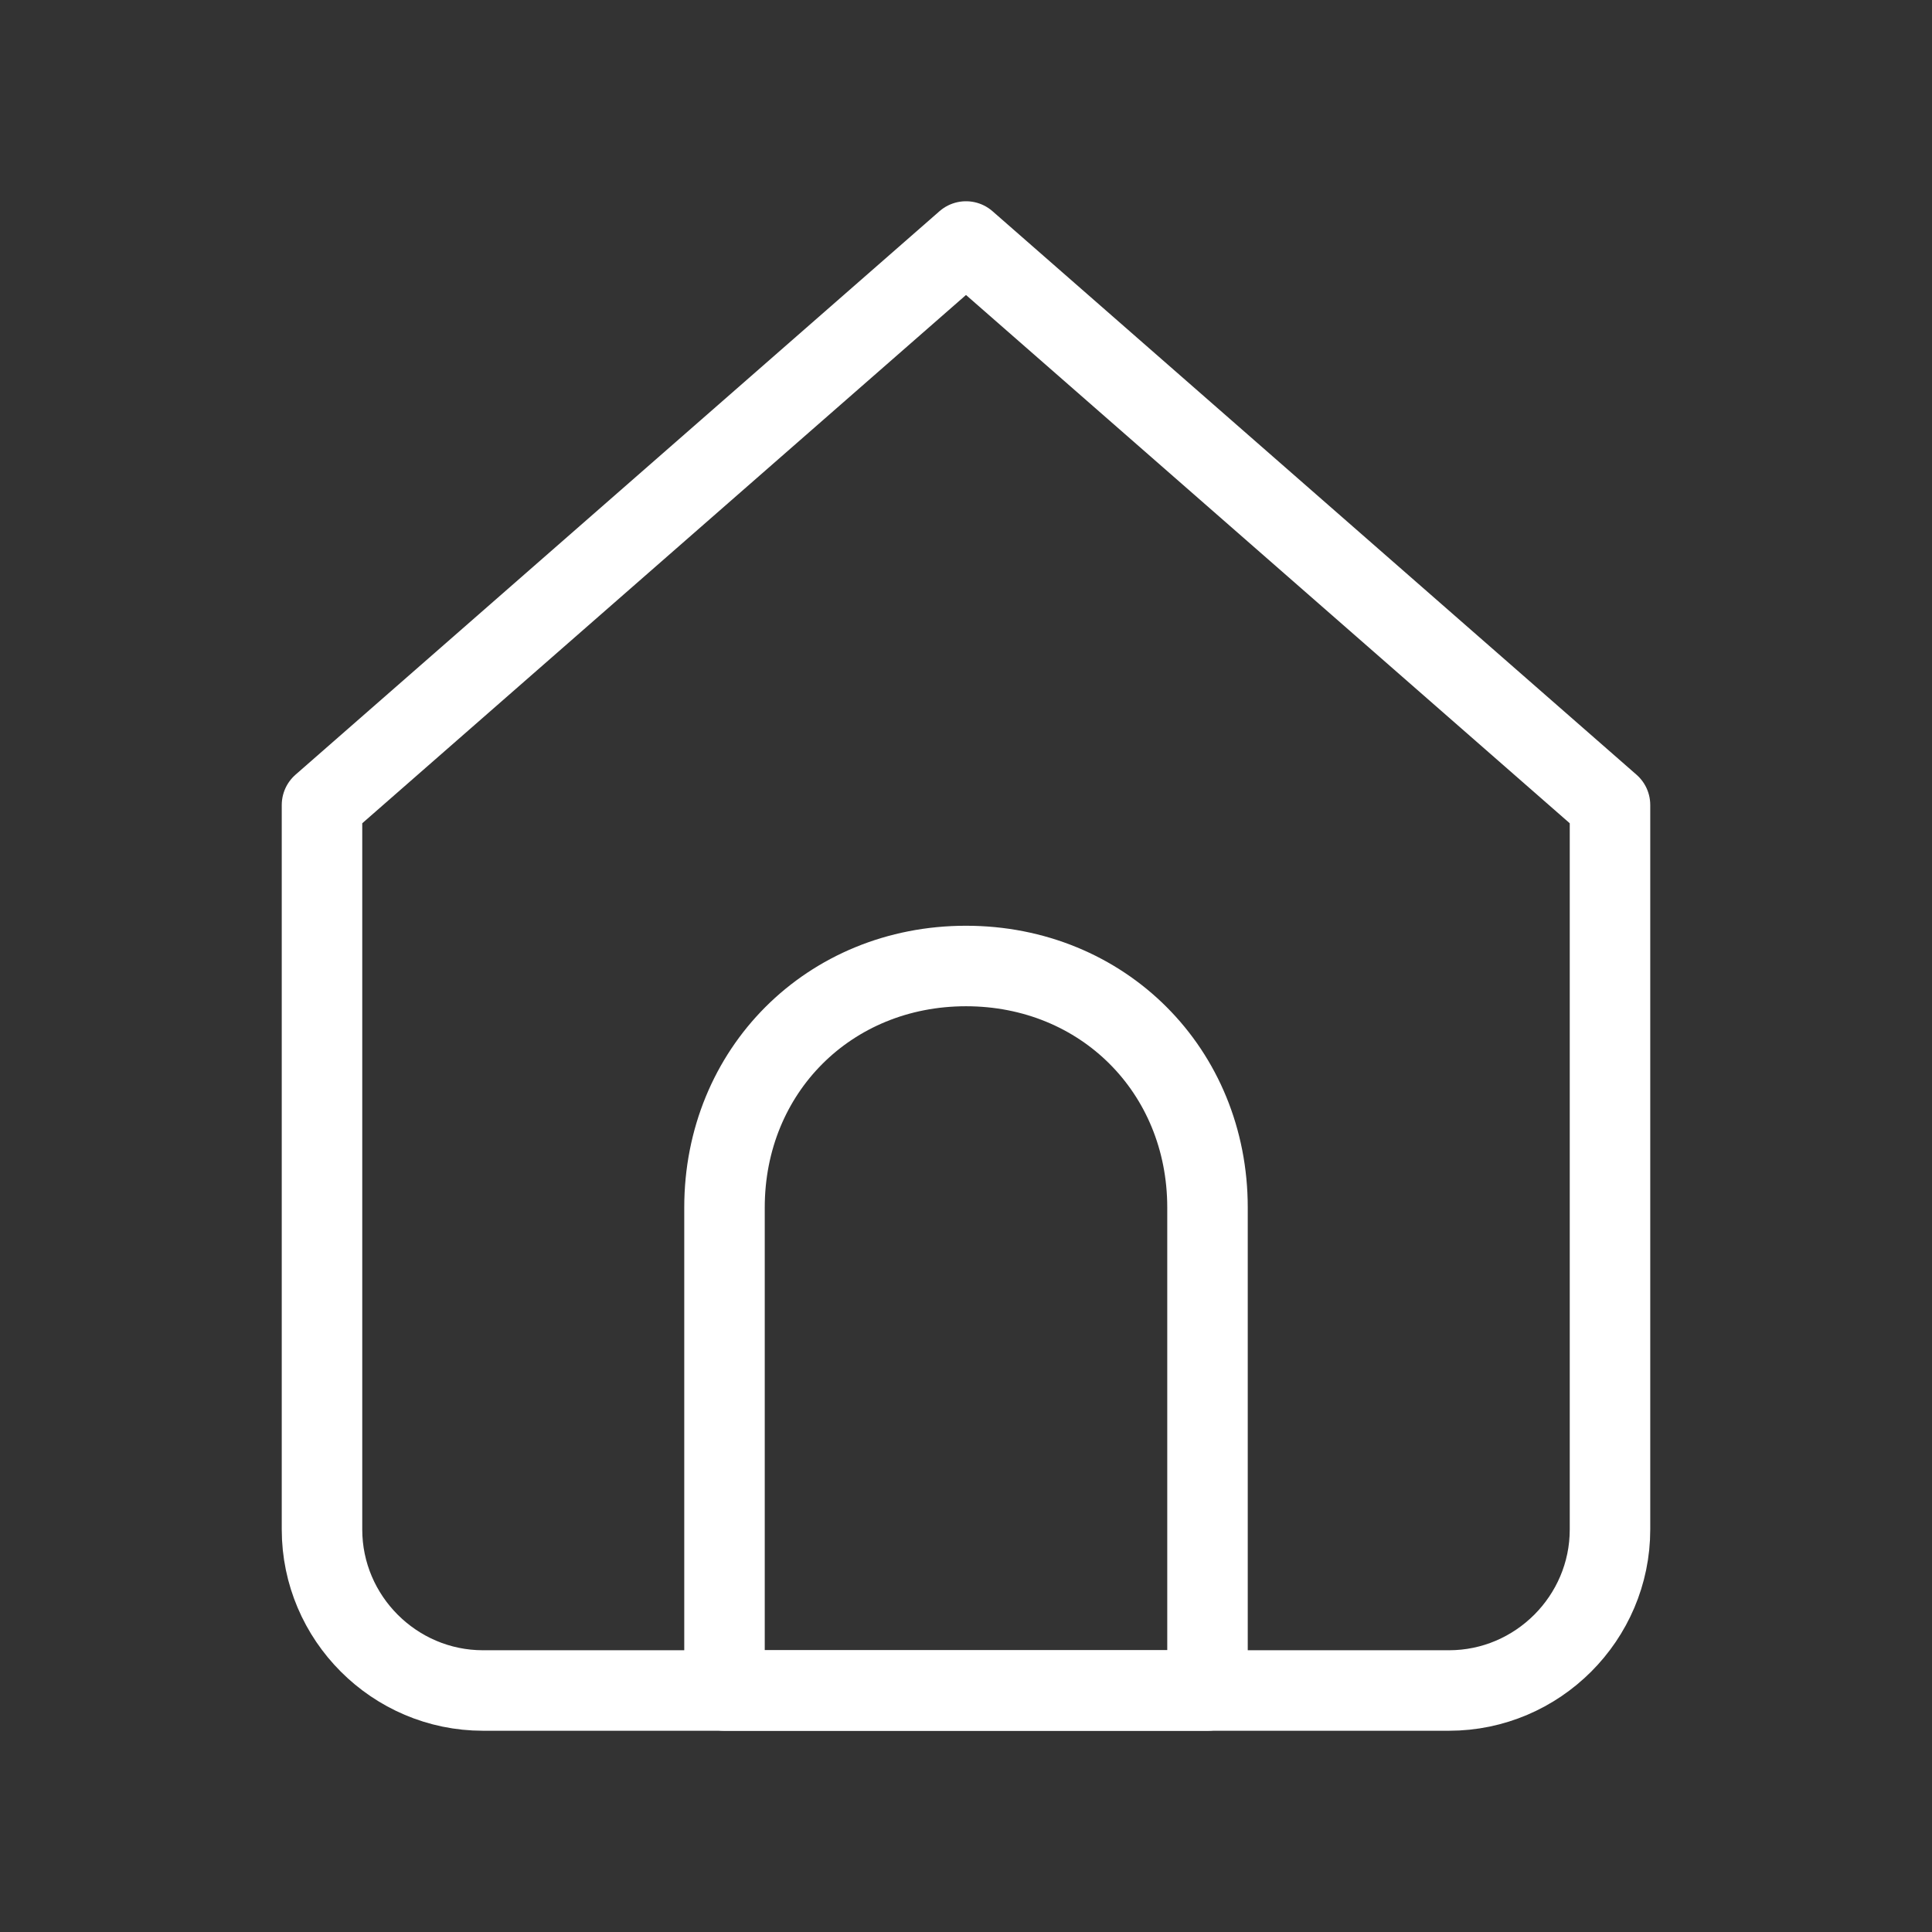 <svg fill="none" height="24" viewBox="0 0 24 24" width="24" xmlns="http://www.w3.org/2000/svg"><rect x="0" y="0" width="24" height="24" fill="#333333" stroke="none"/><g stroke="#fff" stroke-linecap="round" stroke-linejoin="round"><path d="m15 21h-6v-6c0-1.7 1.3-3 3-3s3 1.3 3 3z"/><path d="m12 3 8 7v9c0 1.1-.9 2-2 2h-12c-1.1 0-2-.9-2-2v-9z"/></g></svg>